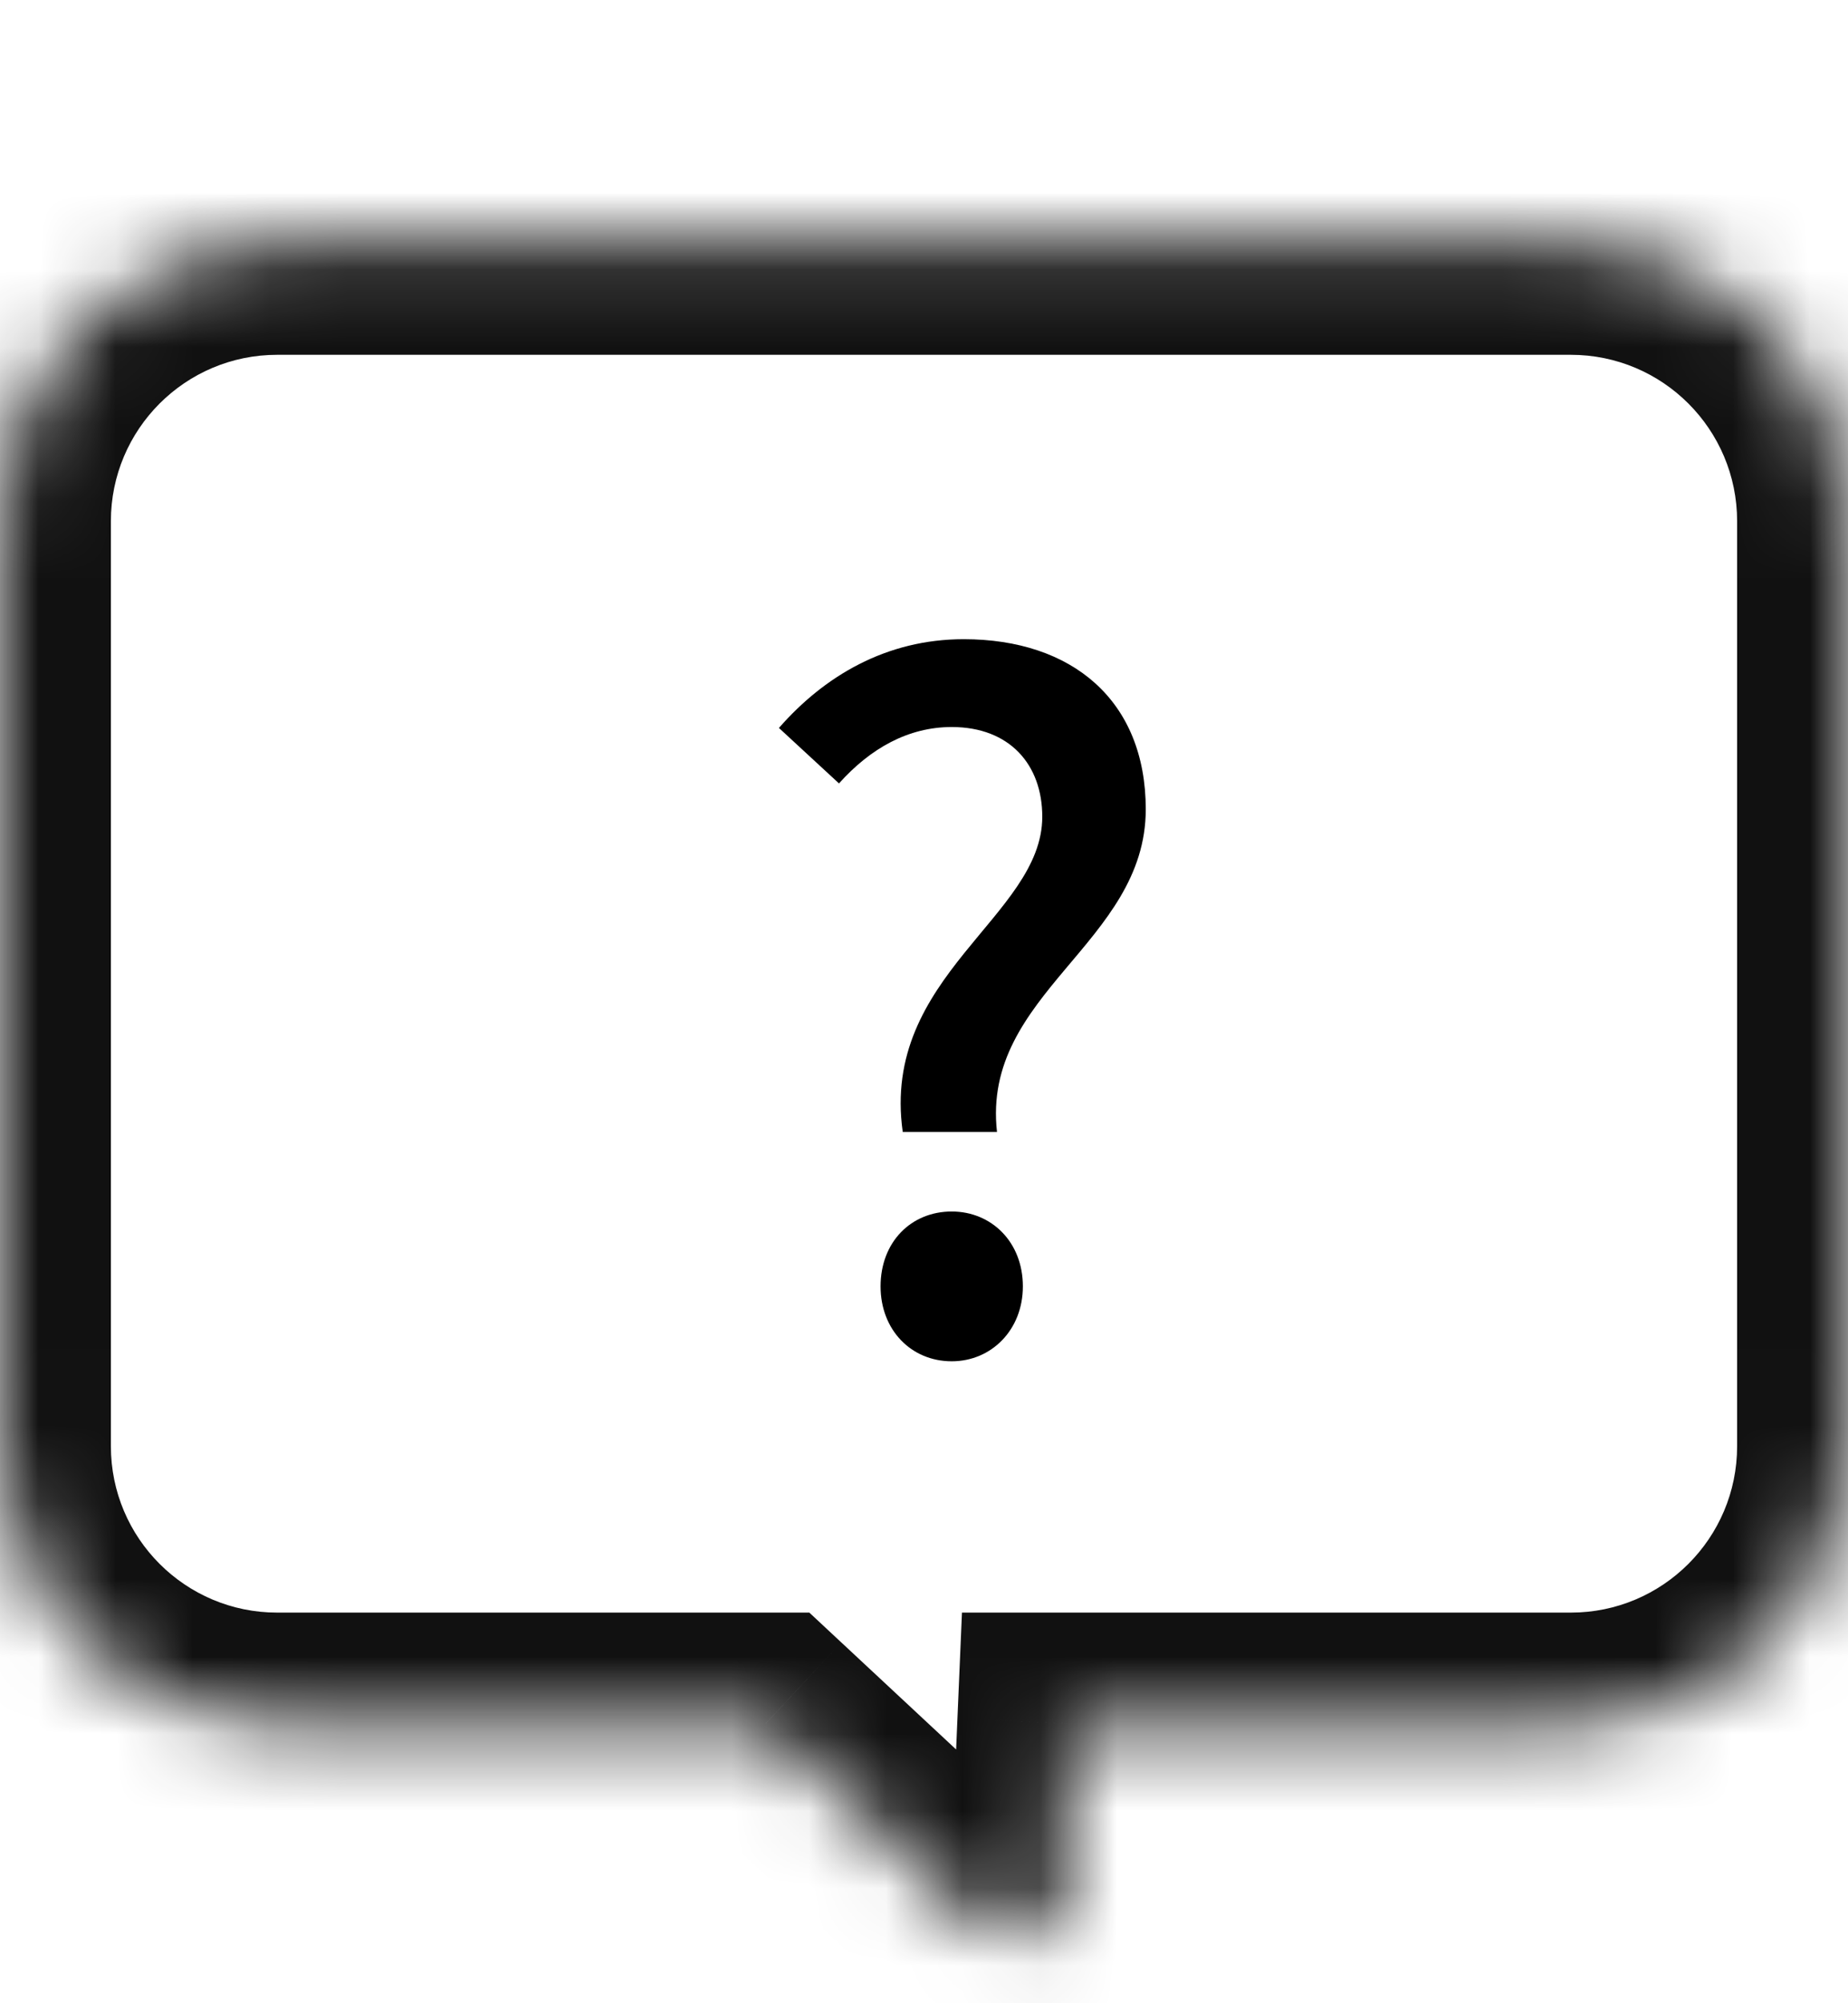<svg width="24" height="26" viewBox="0 0 24 26" fill="none" xmlns="http://www.w3.org/2000/svg">
<mask id="path-1-inside-1_3162_14279" fill="white">
<path fill-rule="evenodd" clip-rule="evenodd" d="M3.6 3.165C1.612 3.165 0 4.777 0 6.765V18.77C0 20.758 1.612 22.37 3.6 22.37H9.944L12.77 25.003C13.145 25.352 13.757 25.102 13.778 24.59L13.873 22.37H20.4C22.388 22.37 24 20.758 24 18.77V6.765C24 4.777 22.388 3.165 20.4 3.165H3.6Z"/>
</mask>
<path d="M9.944 22.37L10.926 21.317L10.511 20.93H9.944V22.37ZM12.77 25.003L11.788 26.057L11.788 26.057L12.77 25.003ZM13.778 24.59L12.34 24.528V24.528L13.778 24.59ZM13.873 22.37V20.93H12.493L12.434 22.309L13.873 22.37ZM1.44 6.765C1.44 5.572 2.407 4.605 3.6 4.605V1.725C0.816 1.725 -1.44 3.982 -1.44 6.765H1.44ZM1.44 18.77V6.765H-1.44V18.77H1.44ZM3.6 20.93C2.407 20.93 1.44 19.963 1.44 18.77H-1.44C-1.44 21.554 0.816 23.81 3.6 23.81V20.93ZM9.944 20.93H3.6V23.81H9.944V20.93ZM8.962 23.424L11.788 26.057L13.752 23.95L10.926 21.317L8.962 23.424ZM11.788 26.057C13.063 27.244 15.143 26.391 15.217 24.651L12.34 24.528C12.37 23.812 13.227 23.461 13.752 23.95L11.788 26.057ZM15.217 24.651L15.311 22.431L12.434 22.309L12.34 24.528L15.217 24.651ZM20.4 20.93H13.873V23.81H20.4V20.93ZM22.56 18.77C22.56 19.963 21.593 20.93 20.4 20.93V23.81C23.183 23.81 25.44 21.554 25.44 18.77H22.56ZM22.56 6.765V18.77H25.44V6.765H22.56ZM20.4 4.605C21.593 4.605 22.56 5.572 22.56 6.765H25.44C25.44 3.982 23.183 1.725 20.4 1.725V4.605ZM3.6 4.605H20.4V1.725H3.6V4.605Z" fill="#111111" mask="url(#path-1-inside-1_3162_14279)"/>
<path d="M11.724 14.692C11.436 12.664 13.536 11.896 13.536 10.6C13.536 9.928 13.116 9.436 12.36 9.436C11.796 9.436 11.304 9.712 10.896 10.168L10.116 9.448C10.704 8.776 11.508 8.296 12.516 8.296C13.92 8.296 14.88 9.088 14.88 10.504C14.88 12.244 12.744 12.892 12.948 14.692H11.724ZM12.36 17.668C11.832 17.668 11.436 17.26 11.436 16.696C11.436 16.12 11.832 15.724 12.36 15.724C12.876 15.724 13.284 16.12 13.284 16.696C13.284 17.26 12.876 17.668 12.36 17.668Z" fill="black"/>
</svg>
